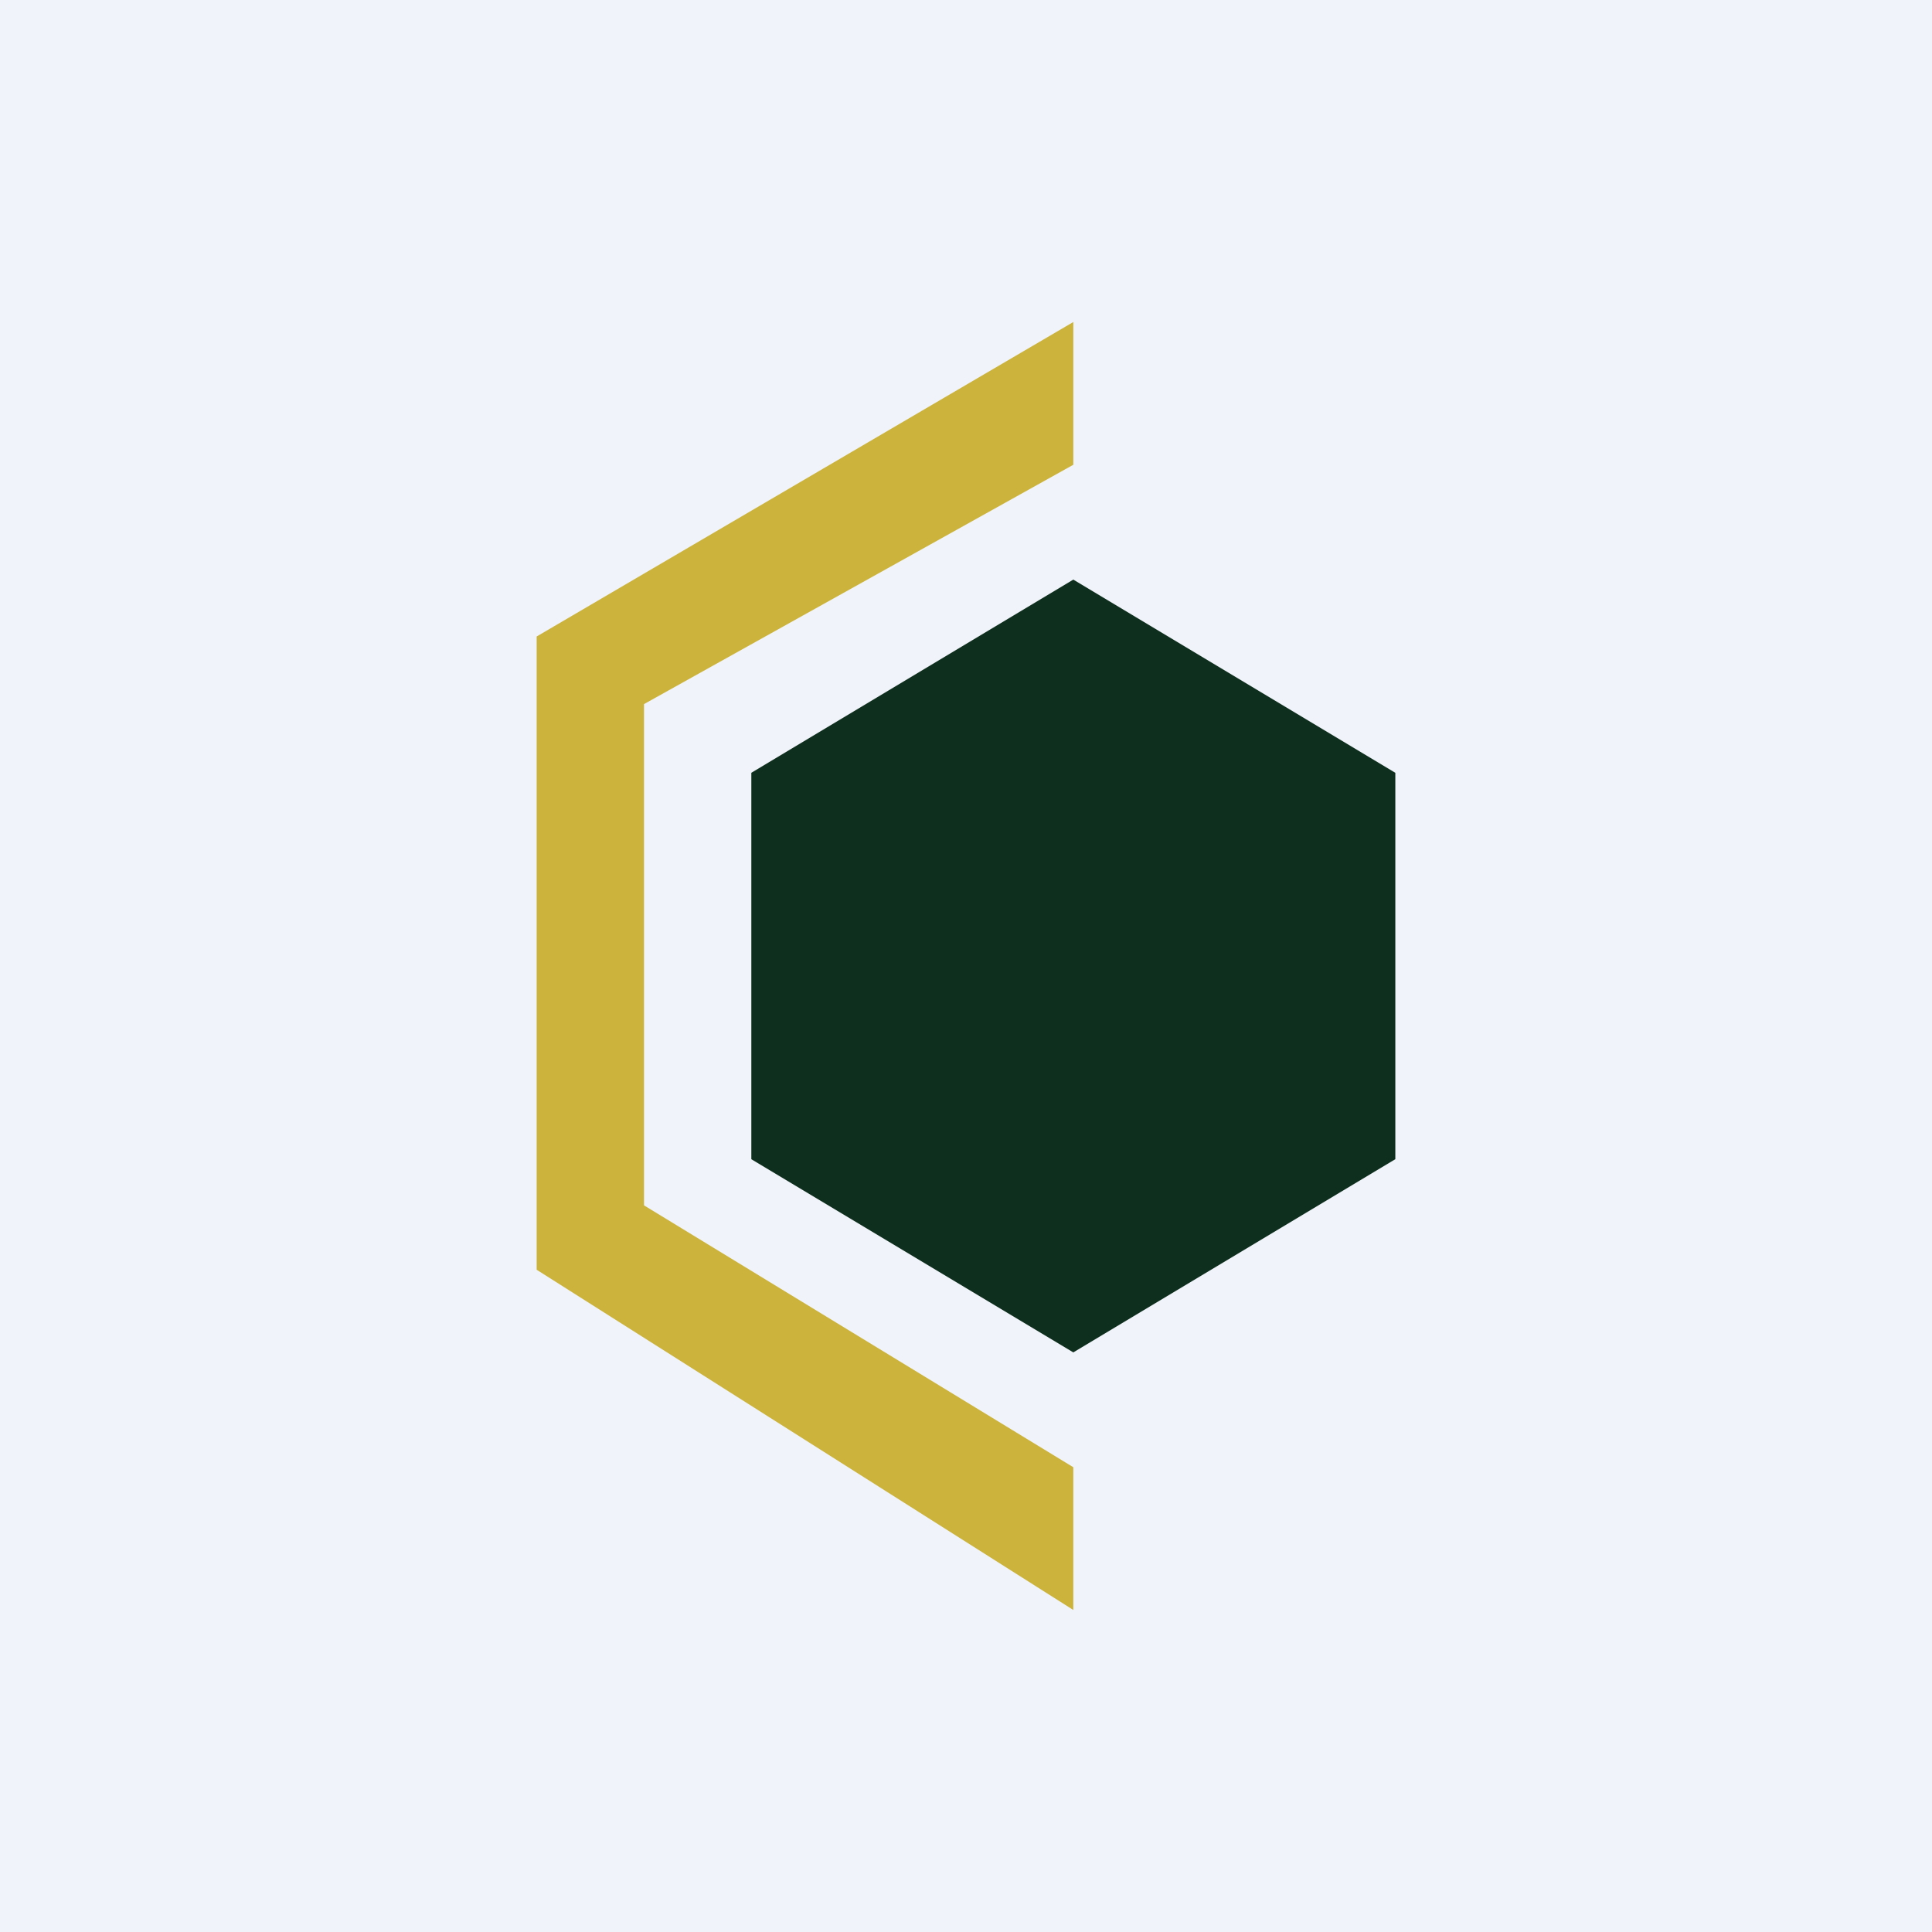 <!-- by TradingView --><svg width="18" height="18" viewBox="0 0 18 18" xmlns="http://www.w3.org/2000/svg"><path fill="#F0F3FA" d="M0 0h18v18H0z"/><path d="m13 7.2-3-1.8-3 1.8v3.6l3 1.8 3-1.8V7.2Z" fill="#0E2F1D"/><path d="m10 15-5-3.17v-5.9L10 3v1.33L6 6.56v4.67l4 2.44V15Z" fill="#CCB43C"/></svg>